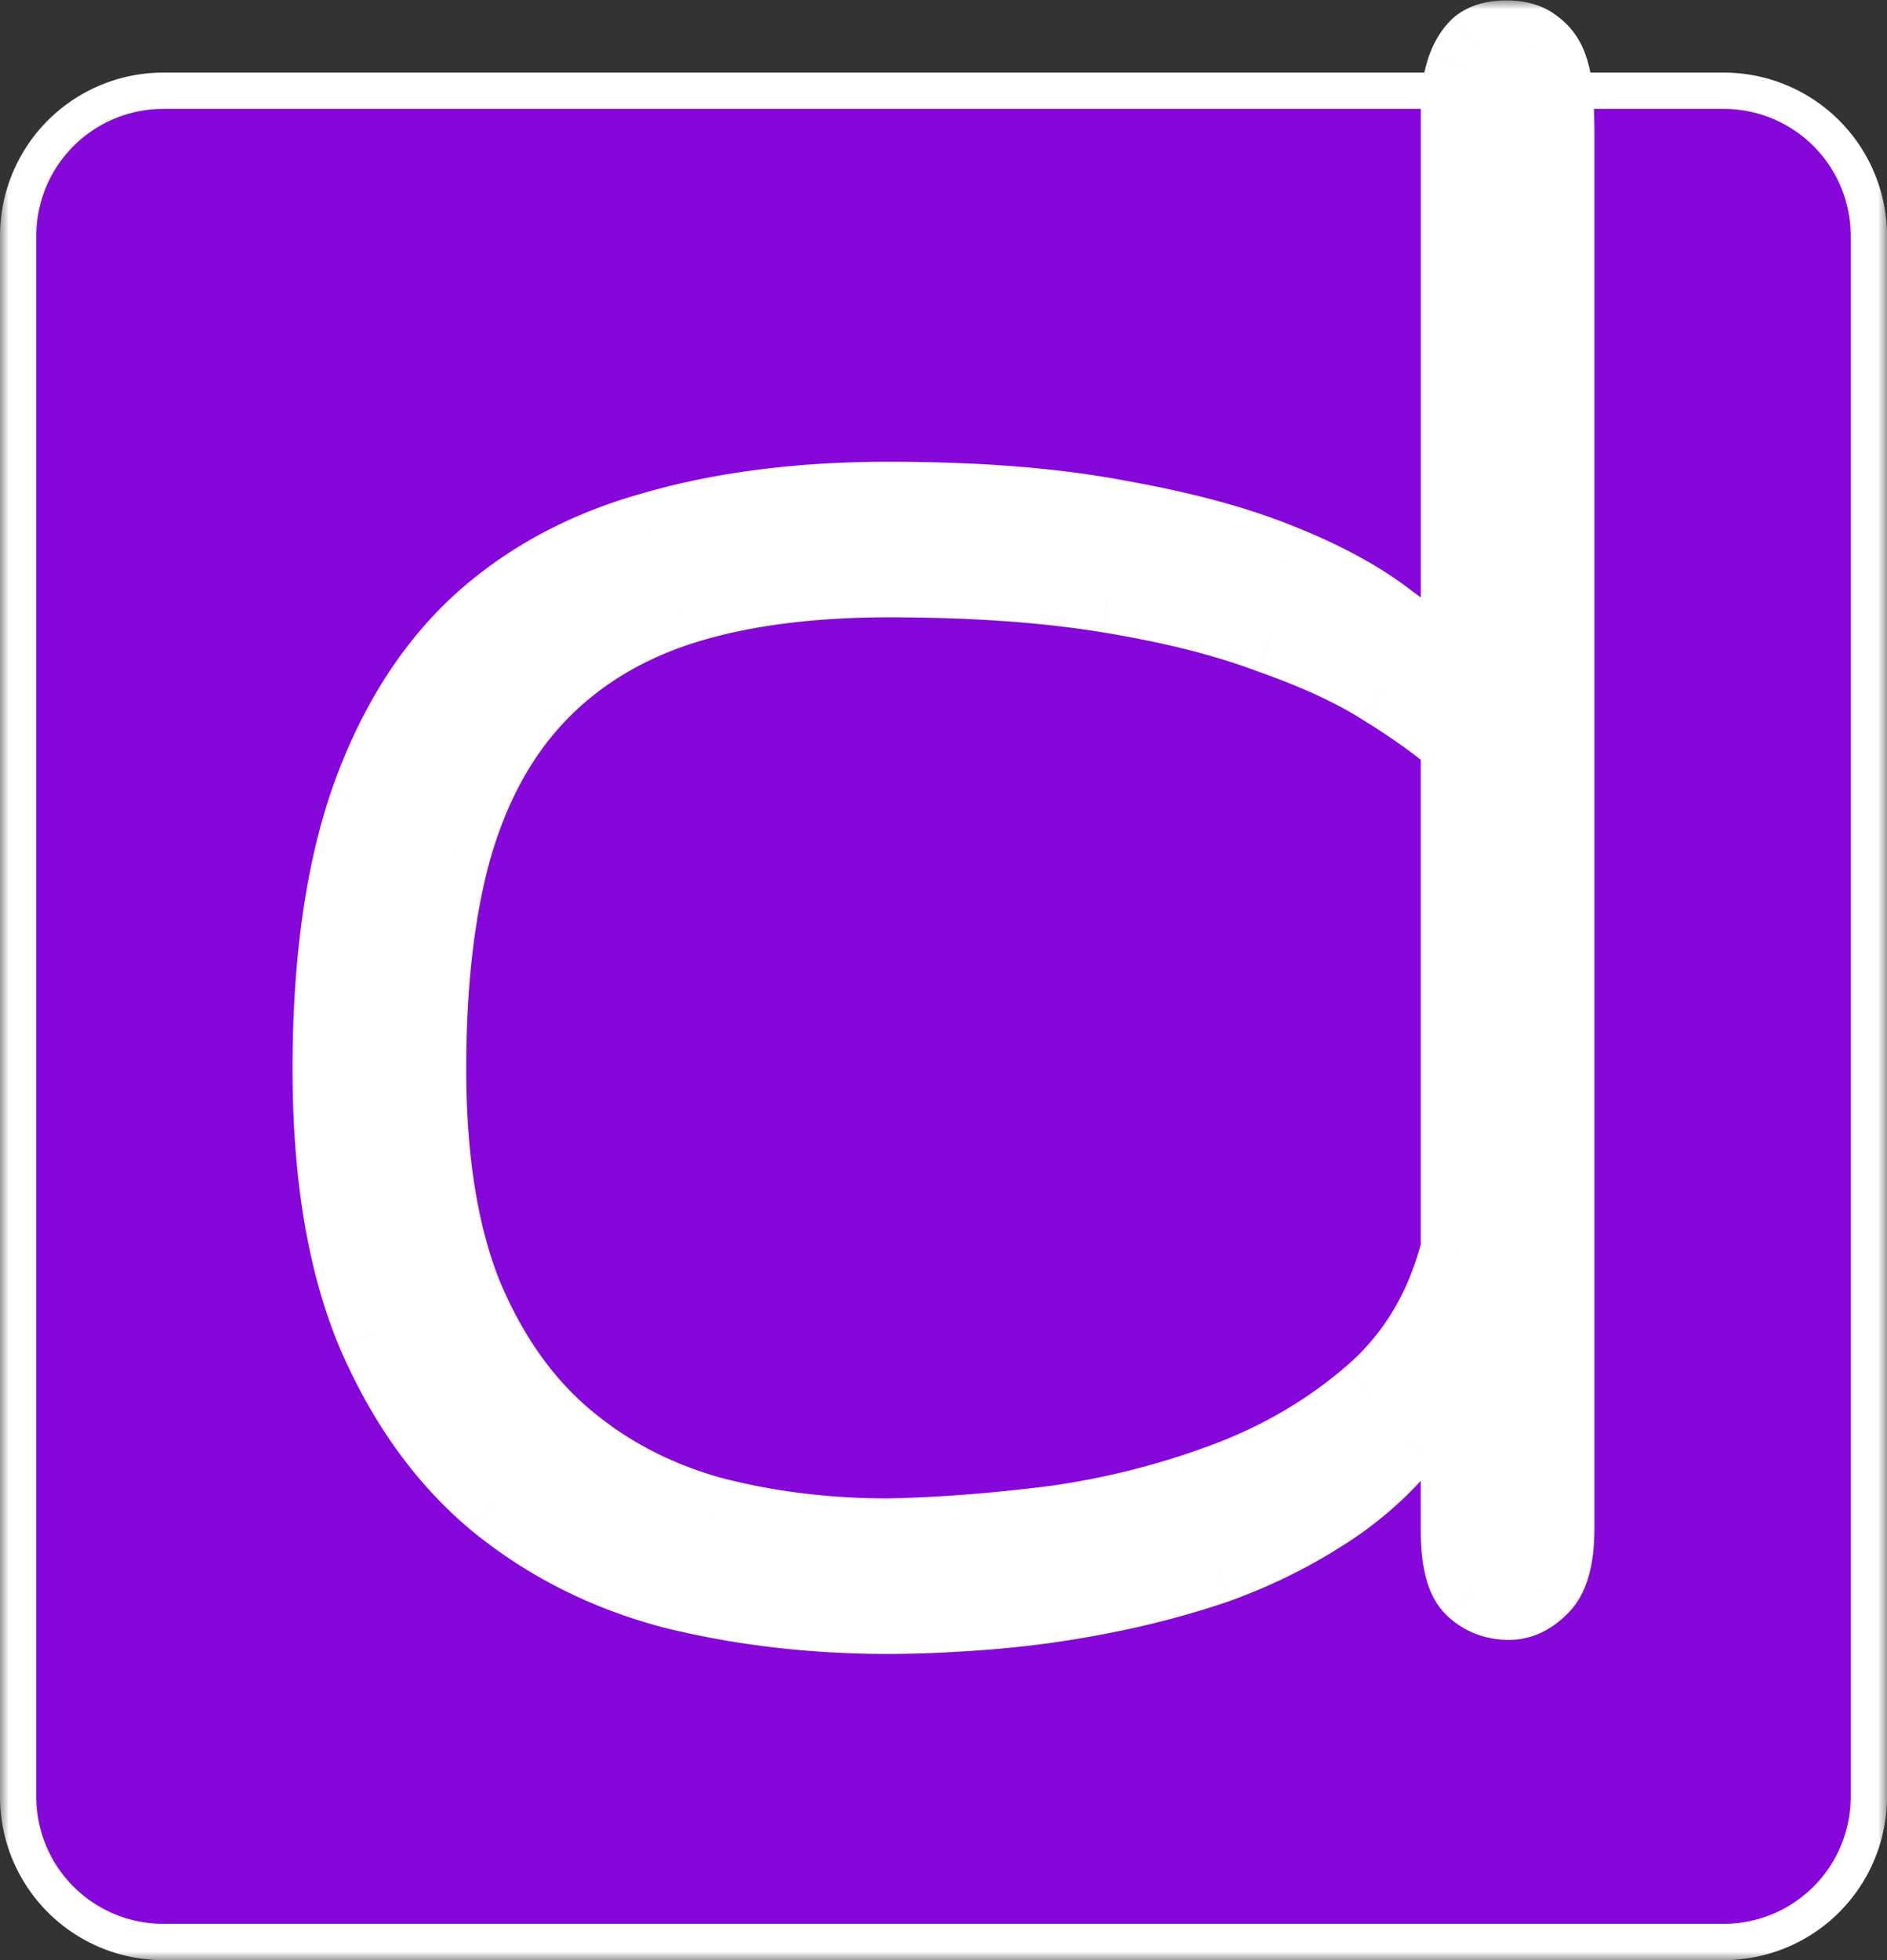 <svg width="104" height="108" fill="none" xmlns="http://www.w3.org/2000/svg"><rect width="100%" height="100%" fill="#333333" stroke="none"/><mask id="a" maskUnits="userSpaceOnUse" x="0" y=".022" width="104" height="108" fill="#000"><path fill="#fff" d="M0 .022h104v108H0z"/><path d="M1 13a8 8 0 018-8h86a8 8 0 018 8v86a8 8 0 01-8 8H9a8 8 0 01-8-8V13z"/><path d="M1 13a8 8 0 018-8h86a8 8 0 018 8v86a8 8 0 01-8 8H9a8 8 0 01-8-8V13z"/><path d="M48.971 89.131c-4.178 0-8.147-.465-11.907-1.395-3.714-.981-6.986-2.635-9.818-4.96-2.785-2.325-5.014-5.425-6.685-9.3-1.625-3.874-2.437-8.731-2.437-14.57 0-5.786.673-10.669 2.02-14.647 1.392-4.03 3.388-7.285 5.988-9.765 2.646-2.48 5.872-4.262 9.679-5.347 3.853-1.137 8.24-1.705 13.16-1.705s9.145.335 12.673 1.007c3.528.62 6.499 1.421 8.913 2.403 2.46.981 4.456 2.066 5.988 3.255 1.579 1.136 2.832 2.196 3.76 3.177V5.51a6.675 6.675 0 01.348-1.782c.186-.517.441-.93.766-1.24.372-.31.906-.465 1.602-.465.696 0 1.23.155 1.602.465.37.258.65.62.835 1.085.186.465.302 1.033.348 1.705.047.62.07 1.317.07 2.092v76.802c0 1.654-.302 2.764-.905 3.333-.557.568-1.16.852-1.81.852-.79 0-1.463-.258-2.02-.775-.557-.516-.836-1.601-.836-3.255V73.554c-.51 2.222-1.416 4.16-2.715 5.812a18.89 18.89 0 01-4.666 4.108c-1.764 1.136-3.713 2.092-5.849 2.867a48.044 48.044 0 01-6.476 1.705 54.805 54.805 0 01-6.266.853 69.983 69.983 0 01-5.362.232zm0-4.572c2.785-.052 5.826-.284 9.122-.698a44.348 44.348 0 009.47-2.402c3.017-1.137 5.686-2.713 8.007-4.728 2.322-2.015 3.9-4.65 4.735-7.904v-27.9c-1.067-.93-2.437-1.912-4.108-2.945-1.625-1.034-3.69-1.99-6.197-2.868-2.46-.93-5.431-1.679-8.913-2.247-3.435-.569-7.474-.853-12.116-.853-4.456 0-8.286.517-11.49 1.55-3.156 1.033-5.779 2.661-7.868 4.883-2.042 2.17-3.55 4.96-4.526 8.37-.928 3.358-1.392 7.388-1.392 12.09 0 4.908.65 9.015 1.95 12.322 1.346 3.255 3.156 5.864 5.43 7.827 2.275 1.964 4.945 3.385 8.008 4.263 3.11.827 6.406 1.24 9.888 1.24z"/></mask><path d="M1 13a8 8 0 018-8h86a8 8 0 018 8v86a8 8 0 01-8 8H9a8 8 0 01-8-8V13z" fill="#D9D9D9"/><path d="M1 13a8 8 0 018-8h86a8 8 0 018 8v86a8 8 0 01-8 8H9a8 8 0 01-8-8V13z" fill="#8507D9"/><path d="M48.971 89.131c-4.178 0-8.147-.465-11.907-1.395-3.714-.981-6.986-2.635-9.818-4.96-2.785-2.325-5.014-5.425-6.685-9.3-1.625-3.874-2.437-8.731-2.437-14.57 0-5.786.673-10.669 2.02-14.647 1.392-4.03 3.388-7.285 5.988-9.765 2.646-2.48 5.872-4.262 9.679-5.347 3.853-1.137 8.24-1.705 13.16-1.705s9.145.335 12.673 1.007c3.528.62 6.499 1.421 8.913 2.403 2.46.981 4.456 2.066 5.988 3.255 1.579 1.136 2.832 2.196 3.76 3.177V5.51a6.675 6.675 0 01.348-1.782c.186-.517.441-.93.766-1.24.372-.31.906-.465 1.602-.465.696 0 1.23.155 1.602.465.37.258.65.62.835 1.085.186.465.302 1.033.348 1.705.047.62.07 1.317.07 2.092v76.802c0 1.654-.302 2.764-.905 3.333-.557.568-1.16.852-1.81.852-.79 0-1.463-.258-2.02-.775-.557-.516-.836-1.601-.836-3.255V73.554c-.51 2.222-1.416 4.16-2.715 5.812a18.89 18.89 0 01-4.666 4.108c-1.764 1.136-3.713 2.092-5.849 2.867a48.044 48.044 0 01-6.476 1.705 54.805 54.805 0 01-6.266.853 69.983 69.983 0 01-5.362.232zm0-4.572c2.785-.052 5.826-.284 9.122-.698a44.348 44.348 0 009.47-2.402c3.017-1.137 5.686-2.713 8.007-4.728 2.322-2.015 3.9-4.65 4.735-7.904v-27.9c-1.067-.93-2.437-1.912-4.108-2.945-1.625-1.034-3.69-1.99-6.197-2.868-2.46-.93-5.431-1.679-8.913-2.247-3.435-.569-7.474-.853-12.116-.853-4.456 0-8.286.517-11.49 1.55-3.156 1.033-5.779 2.661-7.868 4.883-2.042 2.17-3.55 4.96-4.526 8.37-.928 3.358-1.392 7.388-1.392 12.09 0 4.908.65 9.015 1.95 12.322 1.346 3.255 3.156 5.864 5.43 7.827 2.275 1.964 4.945 3.385 8.008 4.263 3.11.827 6.406 1.24 9.888 1.24z" fill="#fff"/><path d="M9 6h86V4H9v2zm93 7v86h2V13h-2zm-7 93H9v2h86v-2zM2 99V13H0v86h2zm7 7a7 7 0 01-7-7H0a9 9 0 009 9v-2zm93-7a7 7 0 01-7 7v2a9 9 0 009-9h-2zM95 6a7 7 0 017 7h2a9 9 0 00-9-9v2zM9 4a9 9 0 00-9 9h2a7 7 0 017-7V4zm28.064 83.736l-.511 1.934.015.004.016.004.48-1.942zm-9.818-4.96l-1.282 1.536.007.005.006.005 1.269-1.546zm-6.685-9.3l-1.844.774.004.01.004.008 1.836-.792zm-.418-29.217l-1.89-.653-.004.012 1.894.641zm5.989-9.765l-1.368-1.46-.006.007-.007.006 1.38 1.447zm9.679-5.347l.548 1.923.009-.002.008-.003-.565-1.918zm25.833-.698l-.374 1.965.014.003.014.002.346-1.97zm8.913 2.403l-.754 1.852.013.005.74-1.857zm5.988 3.255l-1.226 1.58.028.022.03.02 1.168-1.622zm3.76 3.177l-1.453 1.374 3.453 3.651v-5.025h-2zm0-31.775l-1.995-.138-.005.07v.068h2zm1.114-3.022L80.138.95l-.051.043-.048.046 1.38 1.447zm3.204 0L83.34 4.022l.067.057.073.05 1.142-1.642zm1.183 2.79l-1.995.138v.011l1.995-.15zm-.835 82.227L83.6 86.048l-.03.027-.028.029 1.429 1.4zm-4.666-13.95h2l-3.949-.448 1.95.448zm-2.715 5.812l1.553 1.26.01-.011.009-.012-1.572-1.237zm-4.666 4.108l-1.063-1.694-.01.006-.01.007 1.083 1.68zm-5.849 2.867l.642 1.895.02-.007.02-.008-.682-1.88zM60.6 88.046l-.372-1.965-.008.002.38 1.963zm-6.266.853l-.152-1.994h-.003l.155 1.994zm-5.362-4.34v2h.037l-.037-2zm9.122-.698l.249 1.985.015-.002.015-.002-.28-1.98zm22.212-15.035l1.938.498.062-.245v-.252h-2zm0-27.9h2v-.91l-.686-.597-1.314 1.508zm-4.108-2.944l-1.073 1.687.01.007.011.007 1.052-1.701zM70 35.114l-.707 1.871.022.009.023.008.662-1.888zm-8.913-2.247l-.327 1.973h.005l.322-1.973zm-23.605.697l-.614-1.903-.009.002.623 1.901zm-7.869 4.883l1.457 1.37-1.457-1.37zm-4.526 8.37l-1.923-.55-.002.008-.002.009 1.927.533zm.557 24.412l-1.861.732.006.016.007.016 1.848-.764zm13.44 12.09l-.552 1.922.019.006.018.005.514-1.933zm9.887 3.812c-4.029 0-7.836-.448-11.427-1.336l-.96 3.883c3.929.972 8.06 1.453 12.387 1.453v-4zm-11.396-1.328c-3.45-.912-6.46-2.438-9.06-4.572l-2.538 3.091c3.064 2.516 6.598 4.296 10.576 5.348l1.022-3.867zm-9.048-4.562c-2.508-2.094-4.562-4.922-6.13-8.557l-3.672 1.585c1.775 4.115 4.177 7.486 7.24 10.043l2.563-3.071zm-6.121-8.538c-1.49-3.555-2.282-8.127-2.282-13.797h-4c0 6.008.834 11.148 2.593 15.344l3.689-1.547zm-2.282-13.797c0-5.644.658-10.296 1.914-14.006l-3.79-1.282c-1.436 4.246-2.124 9.36-2.124 15.288h4zm1.91-13.994c1.308-3.784 3.149-6.748 5.478-8.97l-2.76-2.895c-2.87 2.738-5.021 6.284-6.499 10.559l3.78 1.306zm5.465-8.959c2.393-2.242 5.33-3.877 8.86-4.883l-1.097-3.847c-4.084 1.164-7.599 3.095-10.498 5.812l2.735 2.918zm8.878-4.888c3.633-1.072 7.824-1.623 12.594-1.623v-4c-5.07 0-9.654.585-13.726 1.786l1.132 3.837zm12.594-1.623c4.838 0 8.93.33 12.299.972l.748-3.93c-3.687-.701-8.043-1.042-13.047-1.042v4zm12.327.977c3.436.604 6.261 1.373 8.505 2.285L71.31 29c-2.583-1.05-5.7-1.883-9.32-2.52l-.692 3.94zm8.518 2.29c2.345.936 4.162 1.938 5.503 2.978l2.452-3.16c-1.722-1.337-3.898-2.505-6.473-3.533l-1.482 3.715zm5.56 3.02c1.517 1.093 2.663 2.07 3.476 2.93l2.906-2.75c-1.043-1.103-2.404-2.244-4.044-3.425l-2.338 3.246zm6.93 1.555V7.524h-4v29.76h4zm0-29.76V5.509h-4v2.015h4zM82.3 5.647c.036-.527.123-.934.235-1.244L78.77 3.05a8.611 8.611 0 00-.46 2.321l3.99.276zm.235-1.244c.103-.288.208-.416.264-.469l-2.76-2.894c-.594.567-1 1.265-1.268 2.01l3.765 1.353zm.165-.38c-.056.046-.086.048-.045.036.047-.014.16-.037.365-.037v-4c-.963 0-2.023.212-2.883.93l2.563 3.07zm.32-.001c.205 0 .318.023.365.037.04.012.01.01-.045-.037l2.563-3.07c-.86-.718-1.92-.93-2.883-.93v4zm.46.107c.016.01.063.043.12.185l3.715-1.484A4.335 4.335 0 0085.764.845L83.48 4.129zm.12.185c.087.218.173.57.21 1.1l3.99-.275c-.056-.812-.201-1.597-.486-2.309L83.6 4.314zm.21 1.112c.043.56.065 1.207.065 1.943h4c0-.813-.024-1.561-.075-2.241l-3.99.298zm.065 1.943v76.802h4V7.37h-4zm0 76.802c0 .72-.067 1.221-.156 1.55-.09.331-.172.376-.12.327l2.742 2.912c1.255-1.182 1.534-3.065 1.534-4.789h-4zm-.334 1.933a1.088 1.088 0 01-.294.23.186.186 0 01-.088.022v4c1.304 0 2.396-.592 3.239-1.452l-2.857-2.8zm-.382.252c-.306 0-.487-.082-.659-.241l-2.72 2.933c.942.874 2.107 1.308 3.38 1.308v-4zm-.659-.241c.106.099.037.105-.05-.232-.082-.323-.146-.826-.146-1.557h-4c0 .923.076 1.79.272 2.551.192.749.54 1.555 1.204 2.17l2.72-2.932zm-.196-1.789V73.554h-4v10.772h4zm-3.949-11.22c-.45 1.959-1.236 3.622-2.339 5.024l3.145 2.473c1.497-1.904 2.521-4.117 3.092-6.601l-3.898-.896zm-2.32 5a16.89 16.89 0 01-4.175 3.674l2.127 3.388a20.887 20.887 0 005.155-4.541l-3.106-2.52zm-4.195 3.687c-1.628 1.049-3.442 1.94-5.448 2.668l1.365 3.76c2.264-.822 4.35-1.842 6.25-3.066l-2.167-3.362zm-5.407 2.654a46.022 46.022 0 01-6.207 1.634l.745 3.93a50.03 50.03 0 006.745-1.775l-1.283-3.789zm-6.215 1.636c-2.064.4-4.077.673-6.038.822l.303 3.988a56.795 56.795 0 006.496-.883l-.76-3.927zm-6.041.822a68.006 68.006 0 01-5.207.226v4c1.642 0 3.482-.08 5.517-.238l-.31-3.988zm-5.17-.347c2.868-.053 5.98-.292 9.334-.712l-.498-3.97c-3.239.407-6.208.633-8.91.683l.074 4zm9.364-.716a46.354 46.354 0 009.896-2.511l-1.41-3.744a42.358 42.358 0 01-9.045 2.294l.56 3.96zm9.896-2.511c3.228-1.217 6.105-2.911 8.614-5.09l-2.623-3.02c-2.133 1.852-4.595 3.31-7.401 4.366l1.41 3.743zm8.614-5.09c2.656-2.305 4.434-5.307 5.36-8.917l-3.874-.995c-.744 2.9-2.123 5.168-4.109 6.892l2.623 3.02zm5.423-9.415v-27.9h-4v27.9h4zM81.62 39.42c-1.174-1.023-2.64-2.068-4.37-3.138l-2.104 3.402c1.612.996 2.886 1.914 3.847 2.752l2.627-3.017zm-4.349-3.125c-1.792-1.14-4.008-2.156-6.609-3.067l-1.323 3.775c2.413.845 4.329 1.74 5.786 2.667l2.146-3.375zm-6.563-3.05c-2.619-.99-5.726-1.768-9.298-2.351l-.644 3.948c3.391.553 6.226 1.274 8.528 2.144l1.414-3.742zm-9.294-2.35c-3.571-.591-7.724-.88-12.442-.88v4c4.566 0 8.491.28 11.79.826l.652-3.947zm-12.442-.88c-4.602 0-8.65.533-12.103 1.647l1.228 3.807c2.952-.953 6.564-1.454 10.875-1.454v-4zm-12.111 1.65c-3.446 1.127-6.365 2.926-8.704 5.413l2.914 2.74c1.84-1.957 4.166-3.413 7.034-4.352l-1.245-3.802zm-8.703 5.412c-2.3 2.443-3.947 5.532-4.993 9.19l3.846 1.1c.904-3.16 2.274-5.651 4.06-7.548l-2.913-2.742zm-4.997 9.208c-.99 3.58-1.465 7.8-1.465 12.623h4c0-4.58.453-8.421 1.32-11.557l-3.855-1.066zm-1.465 12.623c0 5.07.669 9.443 2.088 13.054l3.723-1.464c-1.18-3.003-1.811-6.844-1.811-11.59h-4zm2.101 13.086c1.445 3.495 3.424 6.378 5.973 8.577l2.613-3.028c-2-1.726-3.642-4.062-4.89-7.077l-3.696 1.528zm5.973 8.577c2.507 2.164 5.438 3.718 8.763 4.671l1.102-3.845c-2.802-.803-5.21-2.091-7.252-3.854L29.77 80.57zm8.8 4.682c3.291.874 6.761 1.307 10.402 1.307v-4c-3.322 0-6.444-.394-9.374-1.173l-1.028 3.866z" fill="#fff" mask="url(#a)"/></svg>